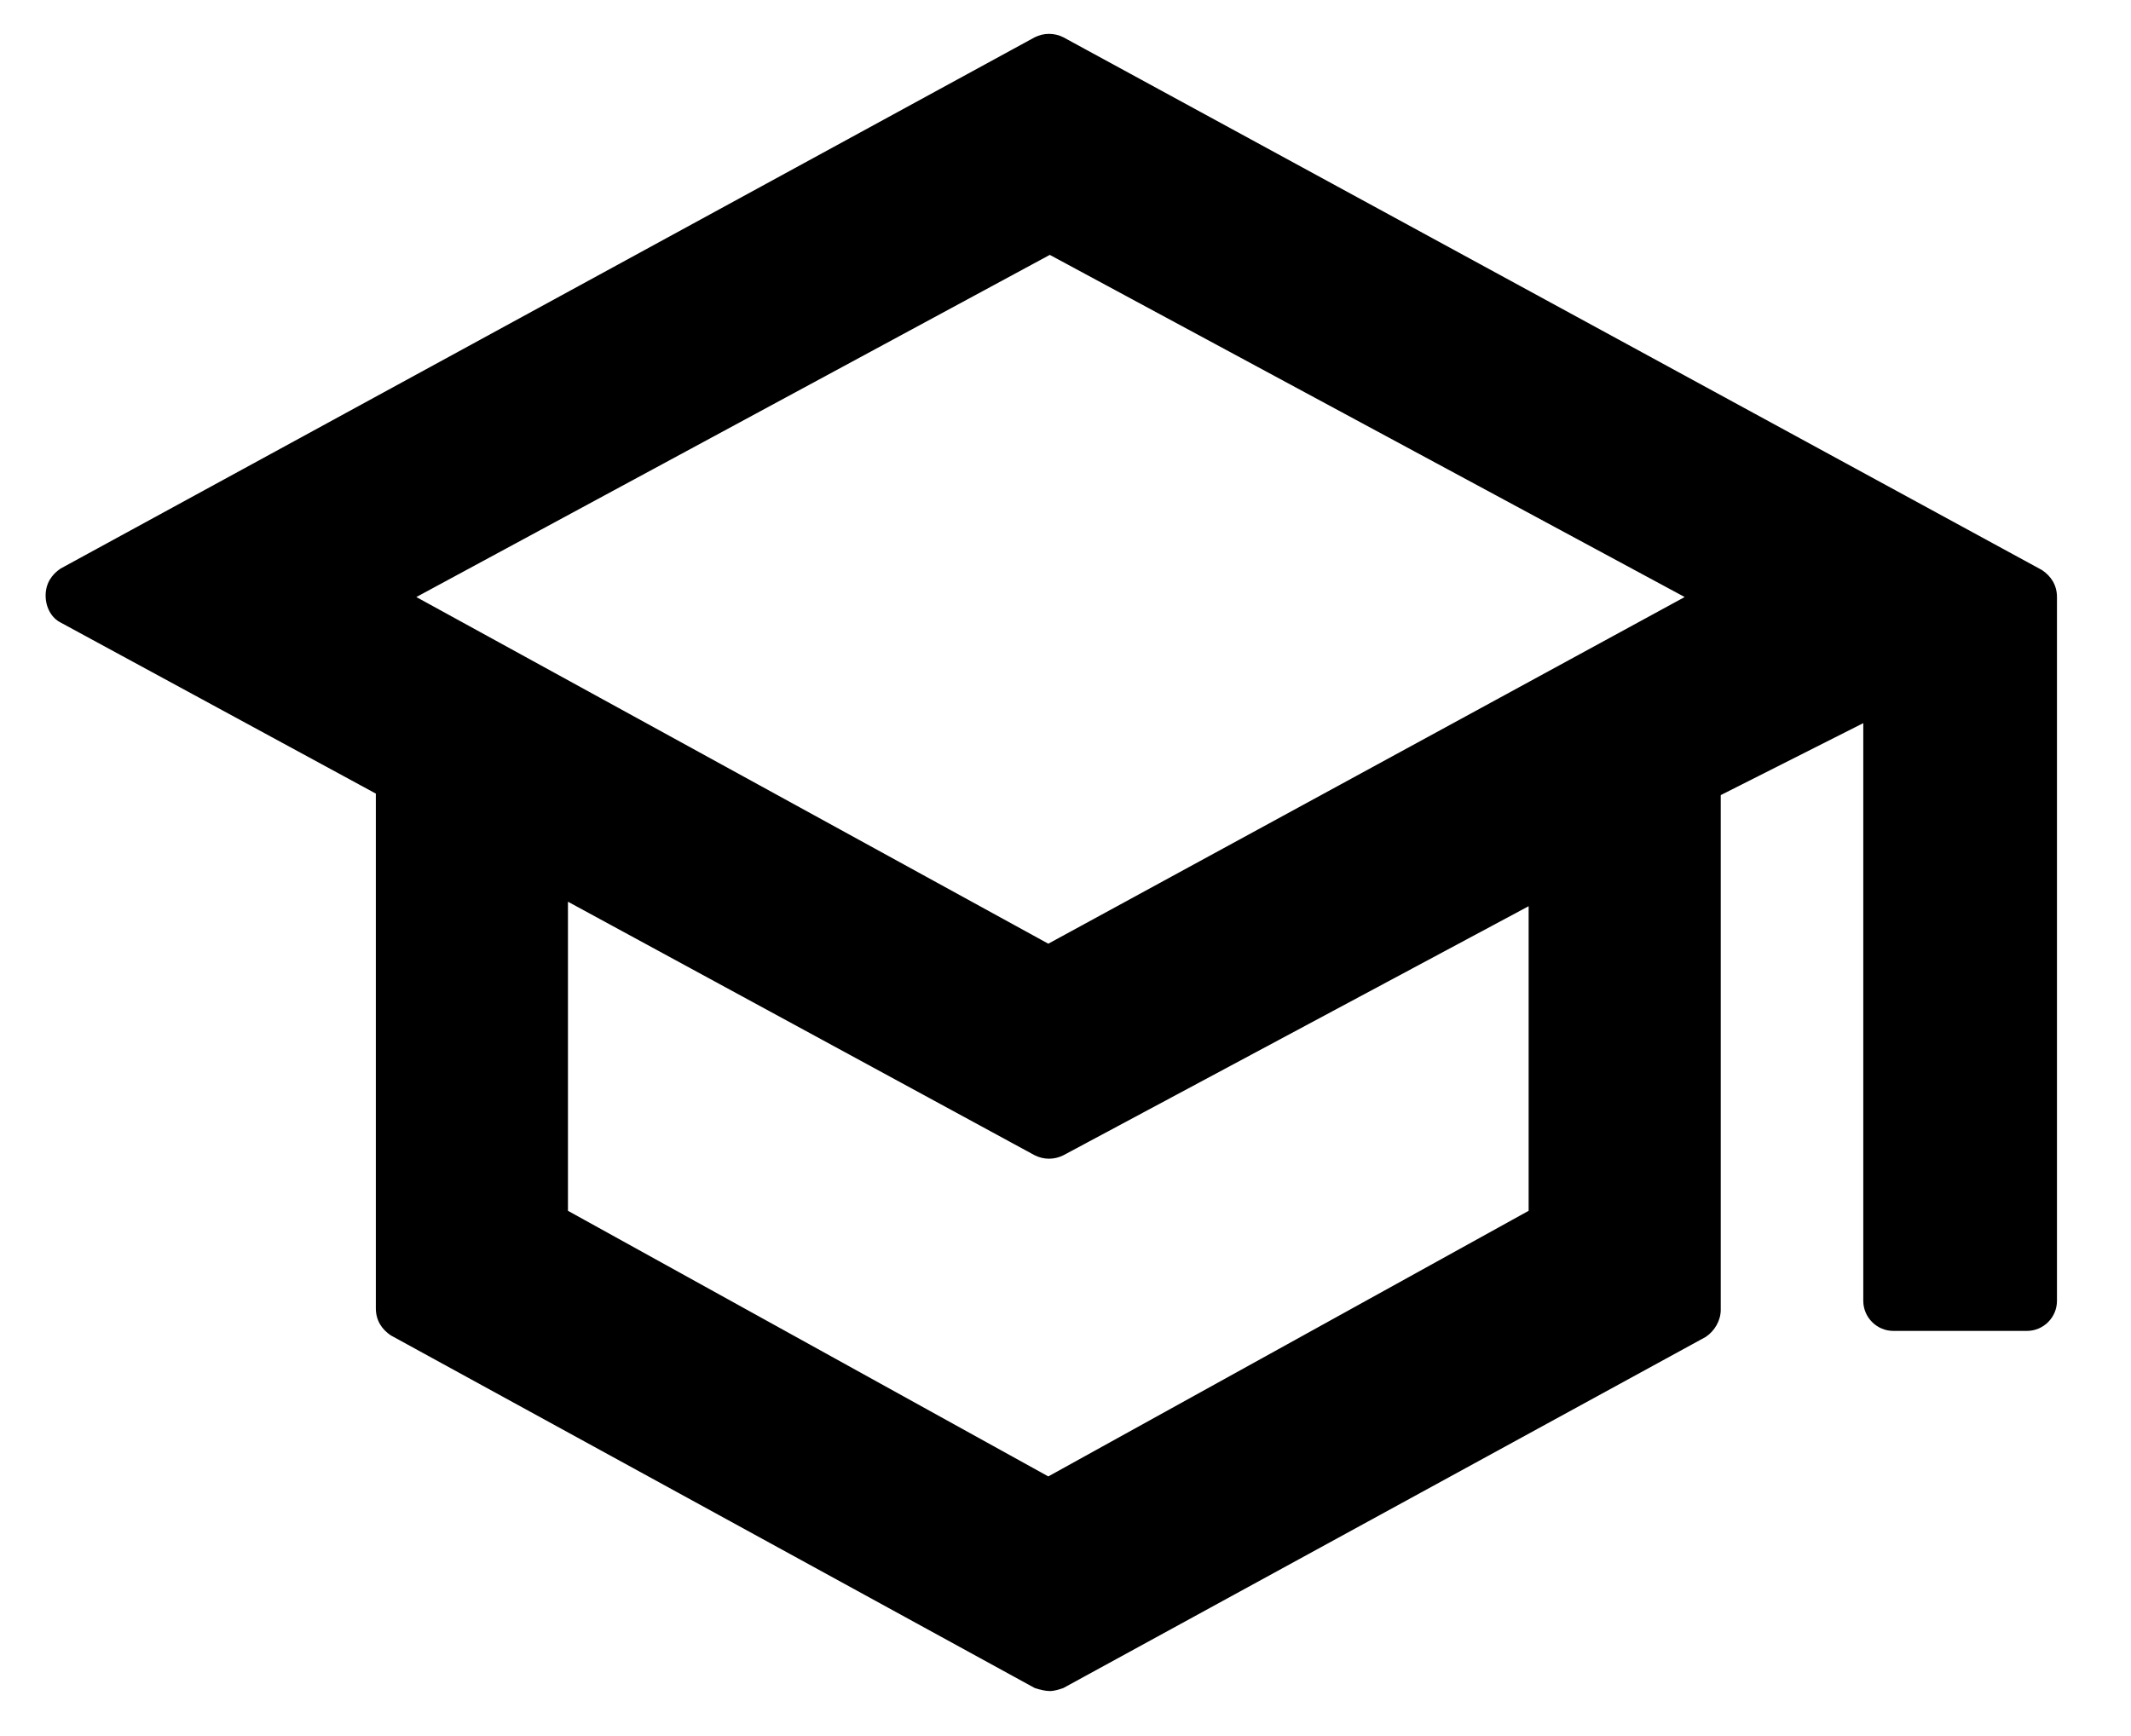 <svg width="27" height="22" viewBox="0 0 27 22" fill="none" xmlns="http://www.w3.org/2000/svg">
<path d="M25.836 7.303L13.436 0.552C13.36 0.514 13.246 0.514 13.17 0.552L0.808 7.303C0.713 7.36 0.656 7.455 0.656 7.55C0.656 7.646 0.713 7.76 0.808 7.798L4.84 10.004V16.584C4.84 16.679 4.897 16.793 4.992 16.831L13.151 21.3C13.189 21.319 13.246 21.338 13.284 21.338C13.322 21.338 13.379 21.319 13.417 21.3L21.576 16.831C21.671 16.774 21.728 16.679 21.728 16.584V10.023L23.725 9.015V16.489C23.725 16.641 23.858 16.774 24.01 16.774H25.703C25.855 16.774 25.988 16.641 25.988 16.489V7.569C25.988 7.455 25.931 7.36 25.836 7.303ZM21.557 7.569L13.303 12.077L5.087 7.569L13.303 3.138L21.557 7.569ZM7.103 11.278L13.151 14.568C13.227 14.606 13.341 14.606 13.417 14.568L19.465 11.335V15.424L13.284 18.847L7.103 15.424V11.278Z" fill="black"/>
<path d="M13.301 21.43C13.244 21.43 13.168 21.411 13.111 21.392L4.952 16.923C4.838 16.847 4.762 16.733 4.762 16.58V10.057L0.768 7.889C0.654 7.832 0.578 7.699 0.578 7.547C0.578 7.395 0.654 7.281 0.768 7.205L13.111 0.472C13.225 0.415 13.358 0.415 13.472 0.472L25.872 7.224C25.986 7.3 26.062 7.414 26.062 7.566V16.485C26.062 16.695 25.891 16.866 25.681 16.866H23.989C23.78 16.866 23.608 16.695 23.608 16.485V9.164L21.802 10.076V16.599C21.802 16.733 21.726 16.866 21.612 16.942L13.472 21.392C13.415 21.411 13.358 21.43 13.301 21.43ZM13.301 0.625C13.263 0.625 13.244 0.625 13.206 0.644L0.863 7.395C0.806 7.433 0.768 7.49 0.768 7.566C0.768 7.642 0.806 7.699 0.863 7.737L4.952 9.943V16.58C4.952 16.657 4.99 16.714 5.047 16.752L13.206 21.221C13.263 21.259 13.339 21.259 13.396 21.221L21.555 16.752C21.612 16.714 21.65 16.657 21.65 16.58V9.943L23.837 8.84V16.466C23.837 16.58 23.913 16.657 24.027 16.657H25.72C25.834 16.657 25.91 16.58 25.91 16.466V7.566C25.91 7.49 25.872 7.433 25.815 7.395L13.377 0.644C13.358 0.625 13.32 0.625 13.301 0.625ZM13.301 18.92L13.263 18.901L7.006 15.458V11.103L13.187 14.47C13.244 14.508 13.32 14.508 13.358 14.47L19.539 11.16V15.458L13.301 18.92ZM7.196 15.344L13.282 18.71L19.368 15.344V11.484L13.472 14.641C13.358 14.698 13.225 14.698 13.111 14.641L7.196 11.427V15.344ZM13.301 12.168L4.895 7.566L13.301 3.021L21.764 7.566L13.301 12.168ZM5.275 7.566L13.282 11.959L21.345 7.566L13.301 3.23L5.275 7.566Z" fill="black"/>
</svg>
